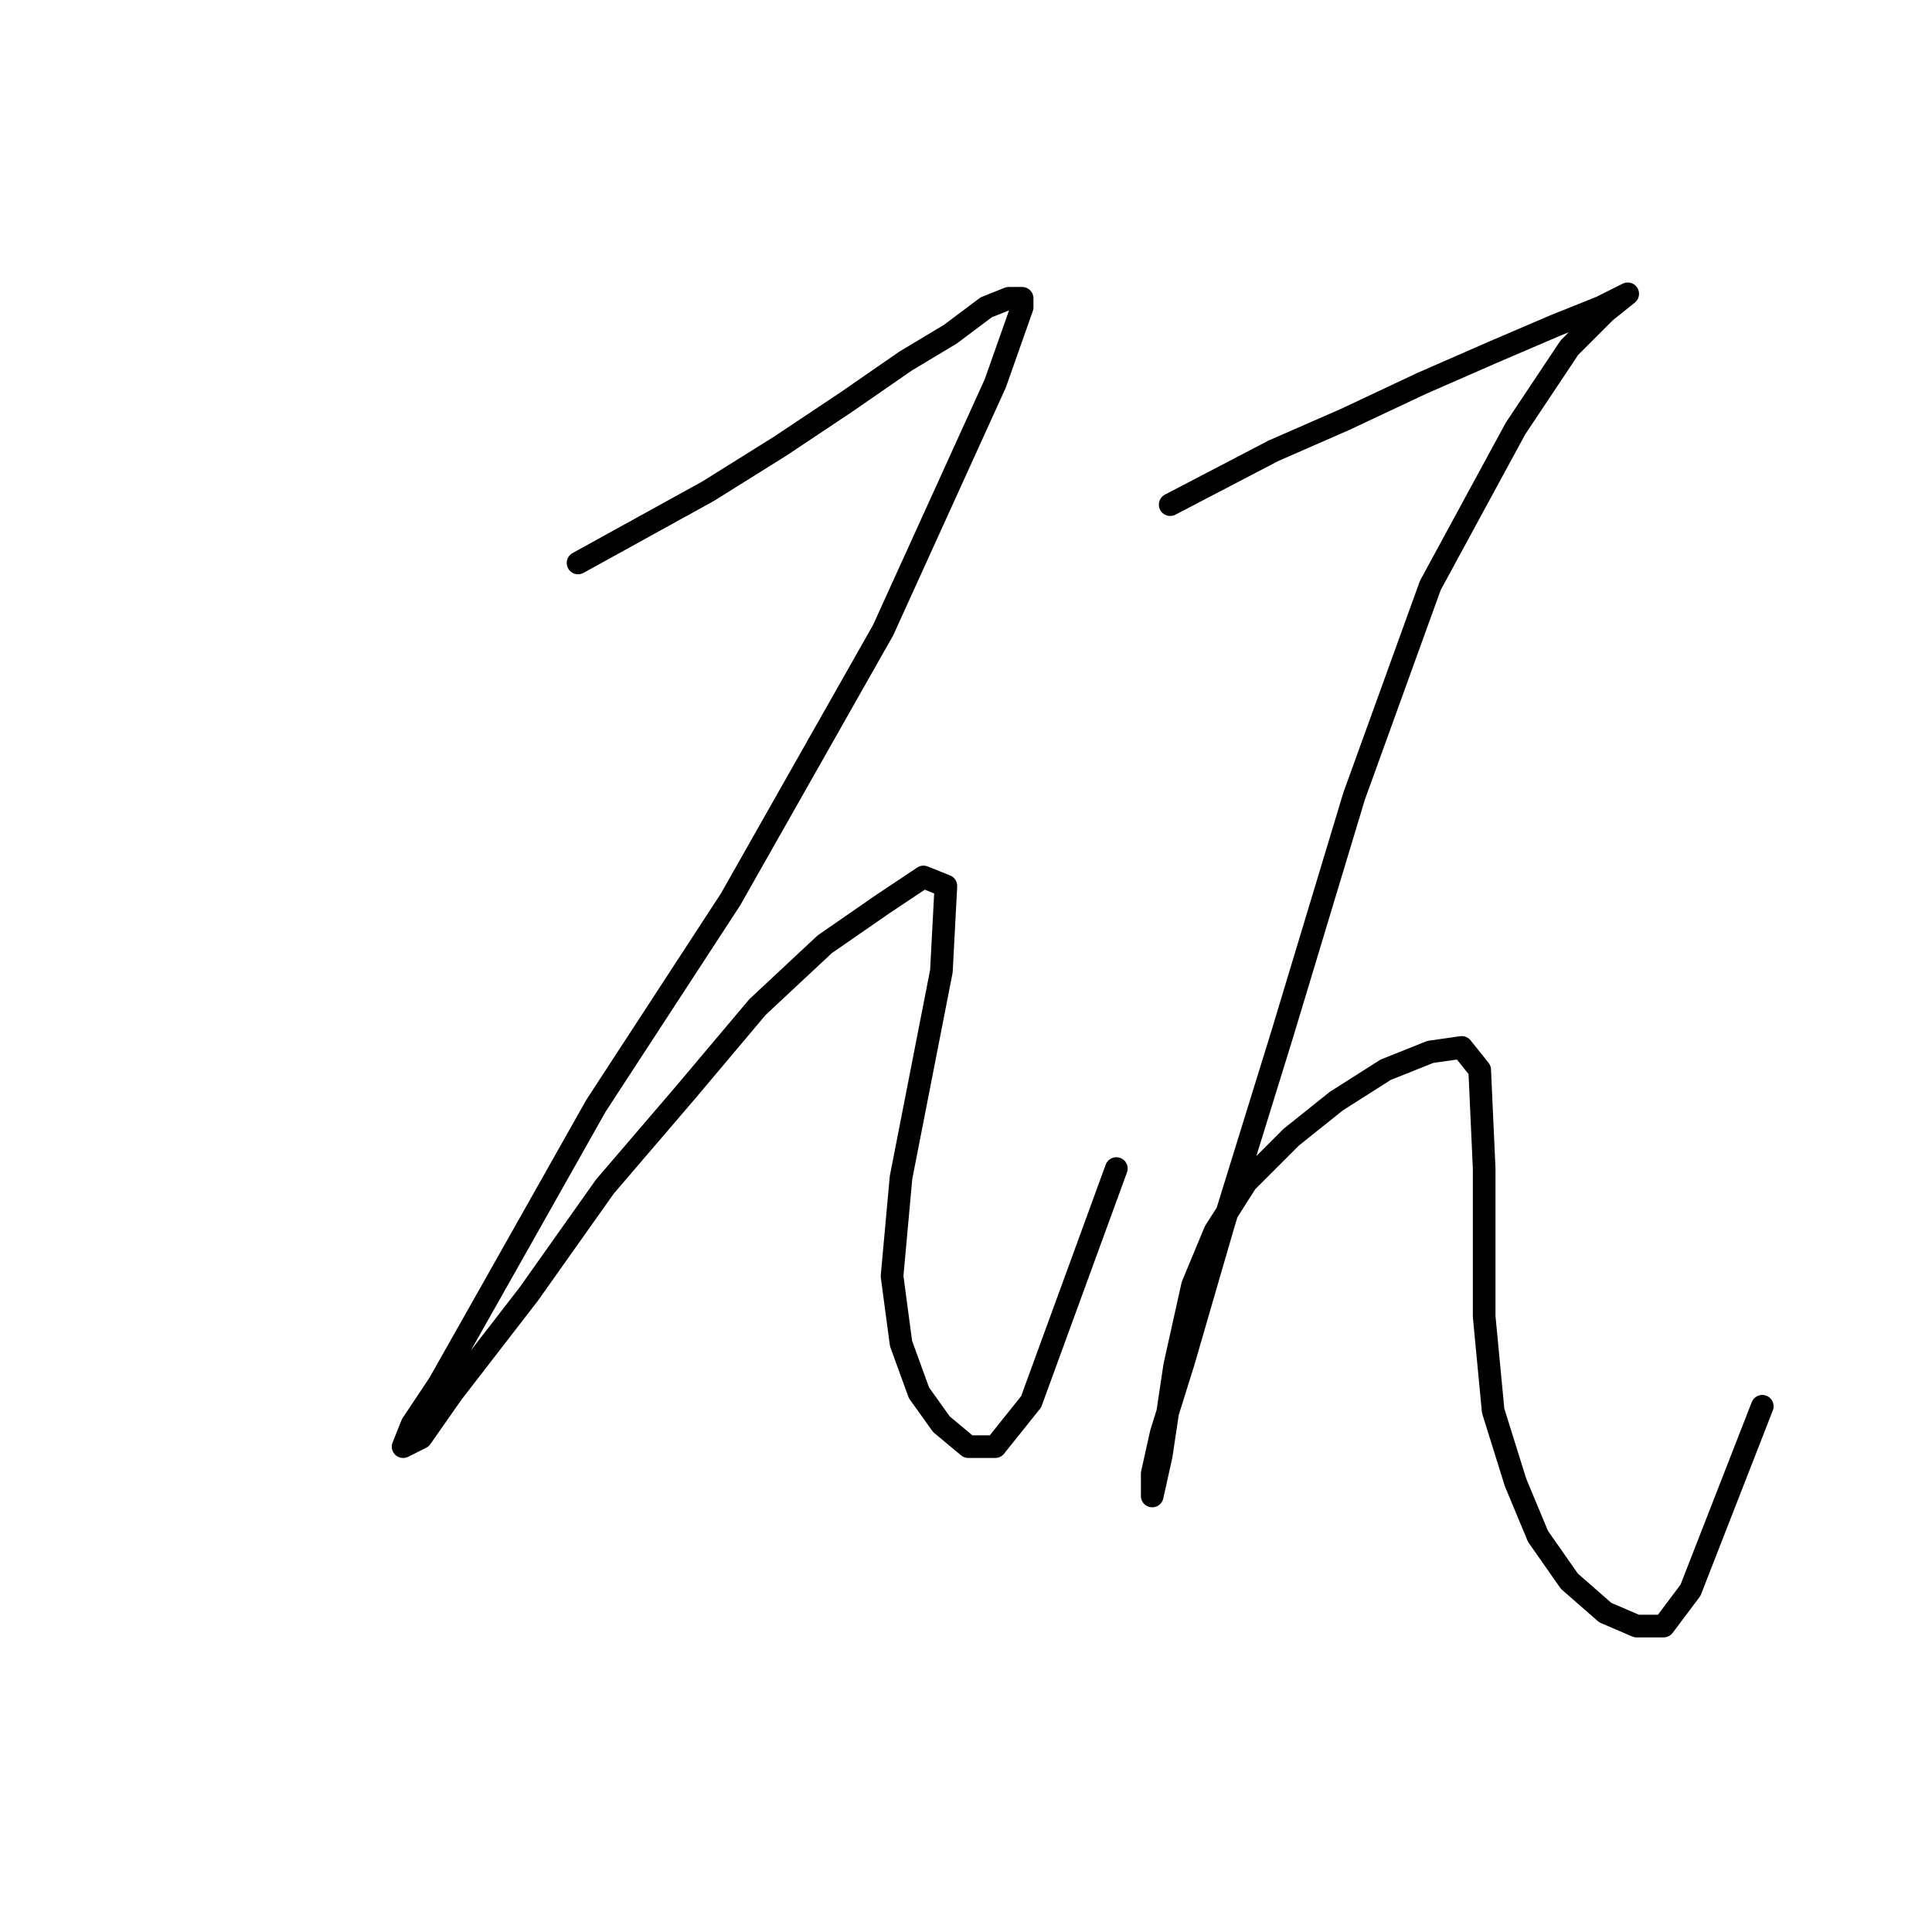 <?xml version="1.0" standalone="no"?>
    <svg width="256" height="256" xmlns="http://www.w3.org/2000/svg" version="1.1">
    <polyline stroke="black" stroke-width="3" stroke-linecap="round" fill="transparent" stroke-linejoin="round" points="76.595 74.595 93.832 65.085 103.342 59.141 112.258 53.198 119.985 47.848 125.929 44.282 130.684 40.716 133.656 39.527 135.439 39.527 135.439 40.716 131.873 50.82 117.013 83.511 96.804 119.174 78.973 146.515 65.896 169.696 58.169 183.367 54.603 188.716 53.414 191.688 55.792 190.5 59.953 184.556 70.057 171.479 80.162 157.214 90.86 144.732 100.371 133.439 109.286 125.118 117.013 119.768 122.363 116.202 125.335 117.391 124.74 128.684 119.391 156.025 118.202 169.102 119.391 178.018 121.768 184.556 124.74 188.716 128.306 191.688 131.873 191.688 136.628 185.745 147.921 154.837 147.921 154.837 " />
        <polyline stroke="black" stroke-width="3" stroke-linecap="round" fill="transparent" stroke-linejoin="round" points="155.054 66.868 168.724 59.736 178.234 55.575 188.339 50.82 197.849 46.659 206.17 43.093 212.114 40.716 215.68 38.932 215.68 38.932 212.709 41.31 207.953 46.065 200.821 56.764 189.528 77.567 179.423 105.503 169.913 137.005 162.186 161.969 156.837 180.395 153.865 189.905 152.676 195.255 152.676 198.227 153.865 192.877 155.648 180.989 158.026 170.291 160.997 163.158 165.158 156.62 171.102 150.676 177.046 145.921 183.584 141.76 189.528 139.383 193.688 138.788 196.066 141.76 196.66 154.837 196.66 174.451 197.849 186.933 200.821 196.443 203.793 203.576 207.953 209.52 212.709 213.68 216.869 215.464 220.435 215.464 224.002 210.709 233.512 186.339 233.512 186.339 " />
        </svg>